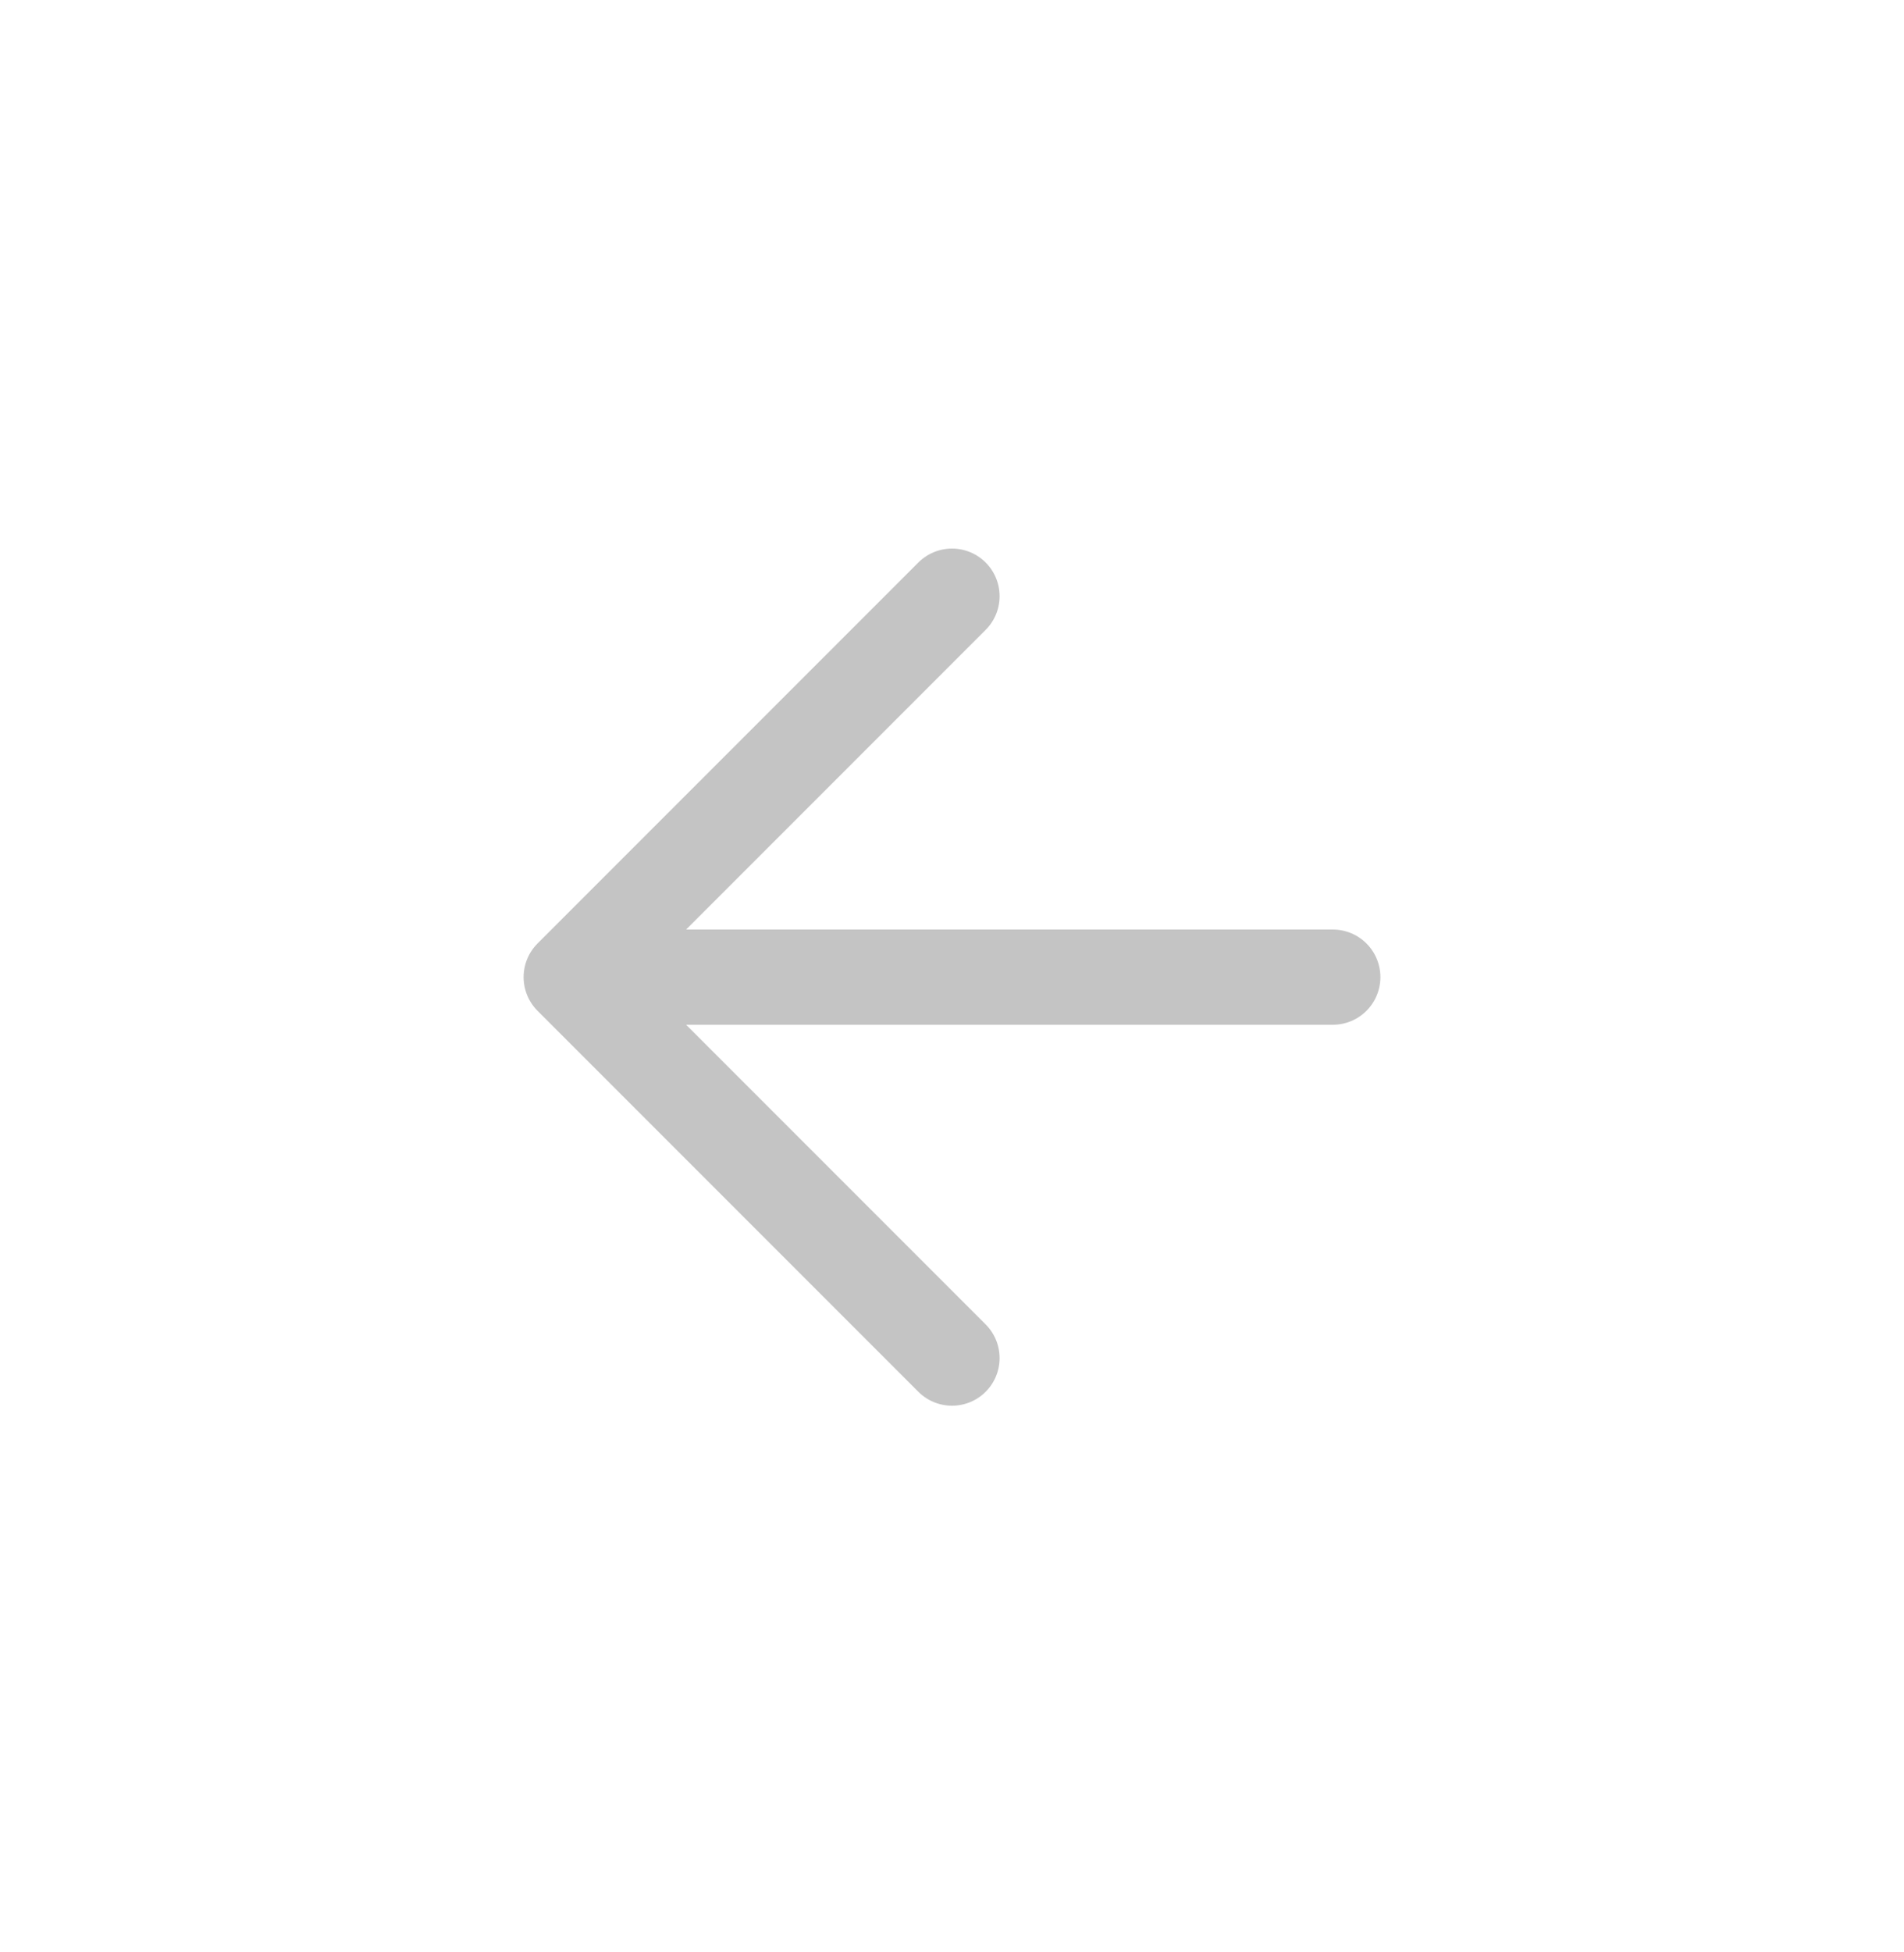 <svg width="40" height="41" viewBox="0 0 40 41" fill="none" xmlns="http://www.w3.org/2000/svg">
<path d="M28 20.52H12M20 28.52L12 20.52M12 20.52L20 12.52" stroke="#C4C4C4" stroke-width="2" stroke-linecap="round" stroke-linejoin="round"/>
</svg>
